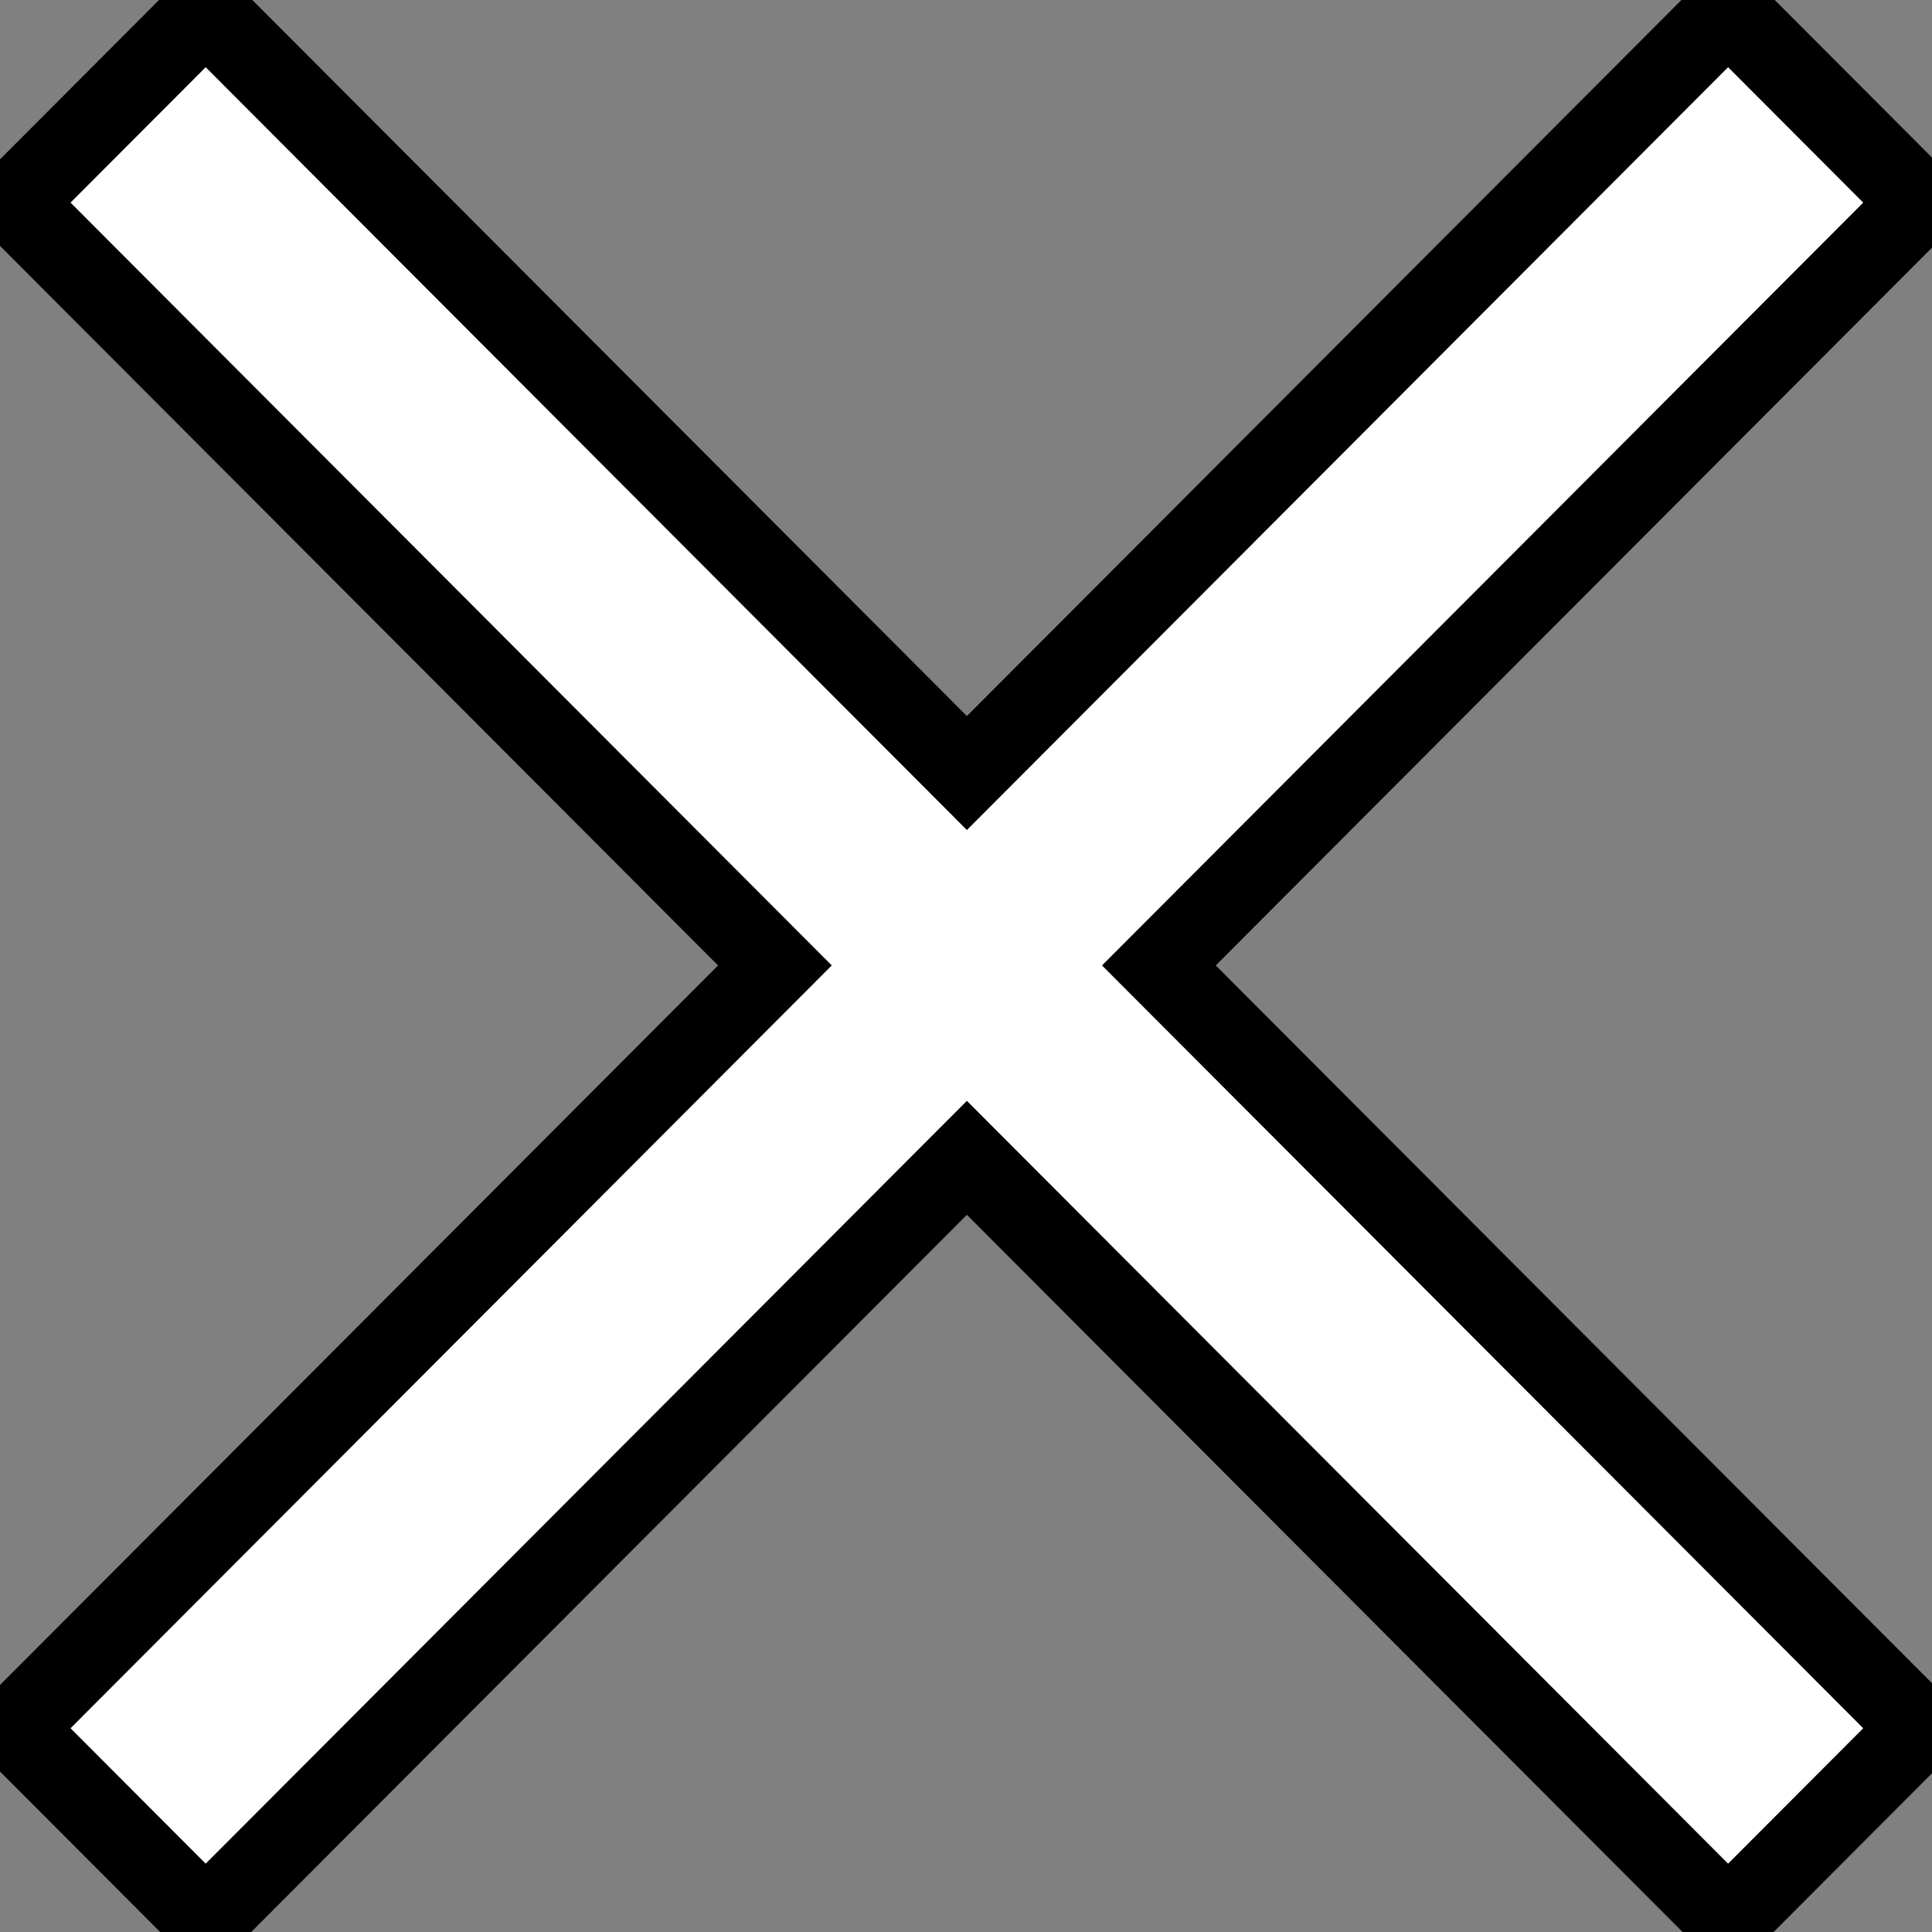 <svg width="24" height="24" xmlns="http://www.w3.org/2000/svg" version="1.1">
 <rect width="100%" height="100%" fill="#808080" stroke="none"/>
 <title>Drawing</title>

 <g>
  <title>Layer 1</title>
  <g id="svg_1" stroke="null">
   <path fill="#ffffff" id="svg_2" d="m23.852,2.517l-2.385,-2.39l-9.456,9.476l-9.456,-9.476l-2.385,2.39l9.456,9.476l-9.456,9.476l2.385,2.39l9.456,-9.476l9.456,9.476l2.385,-2.39l-9.456,-9.476l9.456,-9.476z" stroke="null"/>
  </g>
 </g>
</svg>